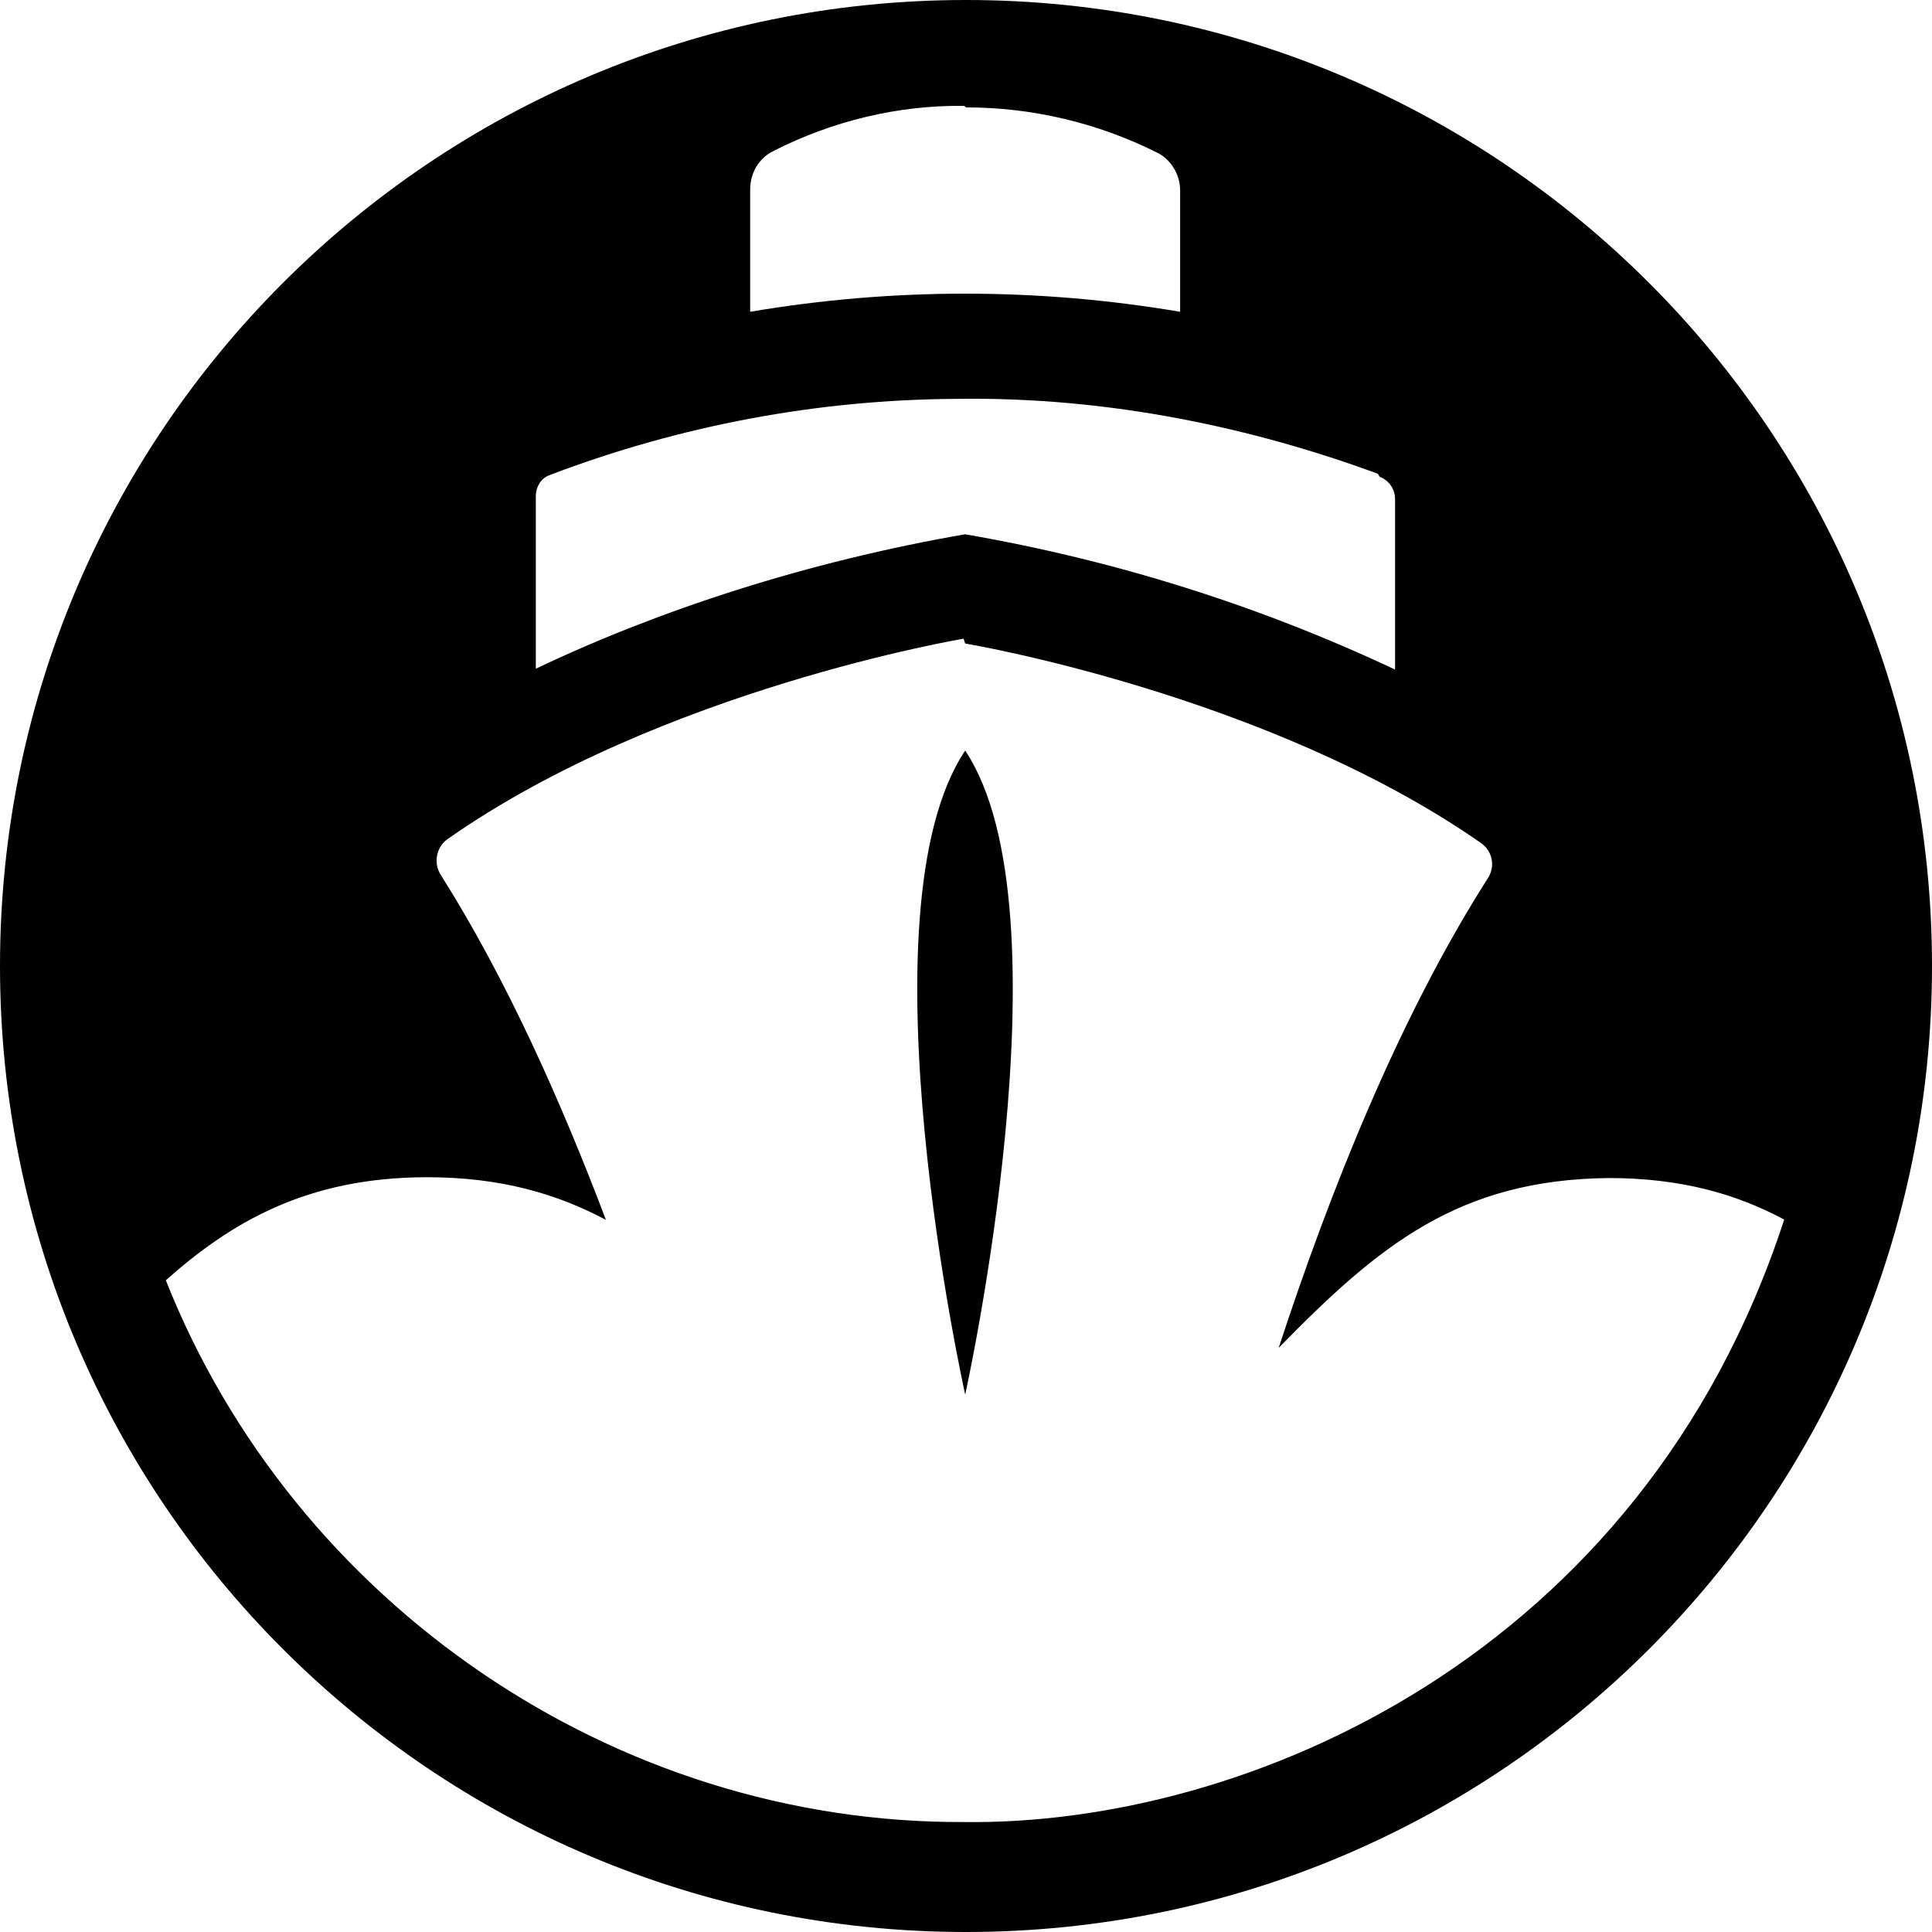 <svg viewBox="0 0 24 24" xmlns="http://www.w3.org/2000/svg"><path d="M12 0C5.372 0 0 5.372 0 12c0 6.628 5.372 12 12 12s12-5.372 12-12 -5.372-12-12-12Zm0 1.334c.82 0 1.63.19 2.37.56l0 0c.17.08.29.27.29.47v1.51l-.001-.001c-1.77-.3-3.57-.3-5.34 0V2.35c0-.2.11-.39.29-.474v-.001c.73-.37 1.54-.57 2.37-.56Zm5.14 4.59c.11.04.19.15.19.274v2.12l-.001-.001c-1.7-.8-3.49-1.36-5.34-1.68 -1.96.34-3.8.94-5.333 1.67V6.17c0-.13.07-.24.19-.274l-.001-.001c1.61-.61 3.31-.93 5.03-.94 1.92-.03 3.72.37 5.24.93Zm-5.15 2.07s3.75.625 6.41 2.48c.14.1.18.29.08.44 -1.11 1.74-1.97 3.92-2.596 5.83 1.25-1.28 2.24-2.09 4.1-2.11 .9 0 1.59.2 2.18.516 -1.77 5.43-6.69 7.53-10.19 7.484 -4.337.02-8.32-2.71-9.914-6.73 .8-.71 1.74-1.28 3.247-1.28 .92 0 1.62.21 2.22.53 -.56-1.48-1.24-3-2.048-4.28l0 0c-.1-.15-.06-.35.08-.45 2.65-1.86 6.411-2.49 6.411-2.49Zm0 1.33c-1.34 2 0 8 0 8s1.33-6 0-8Z"/></svg>
